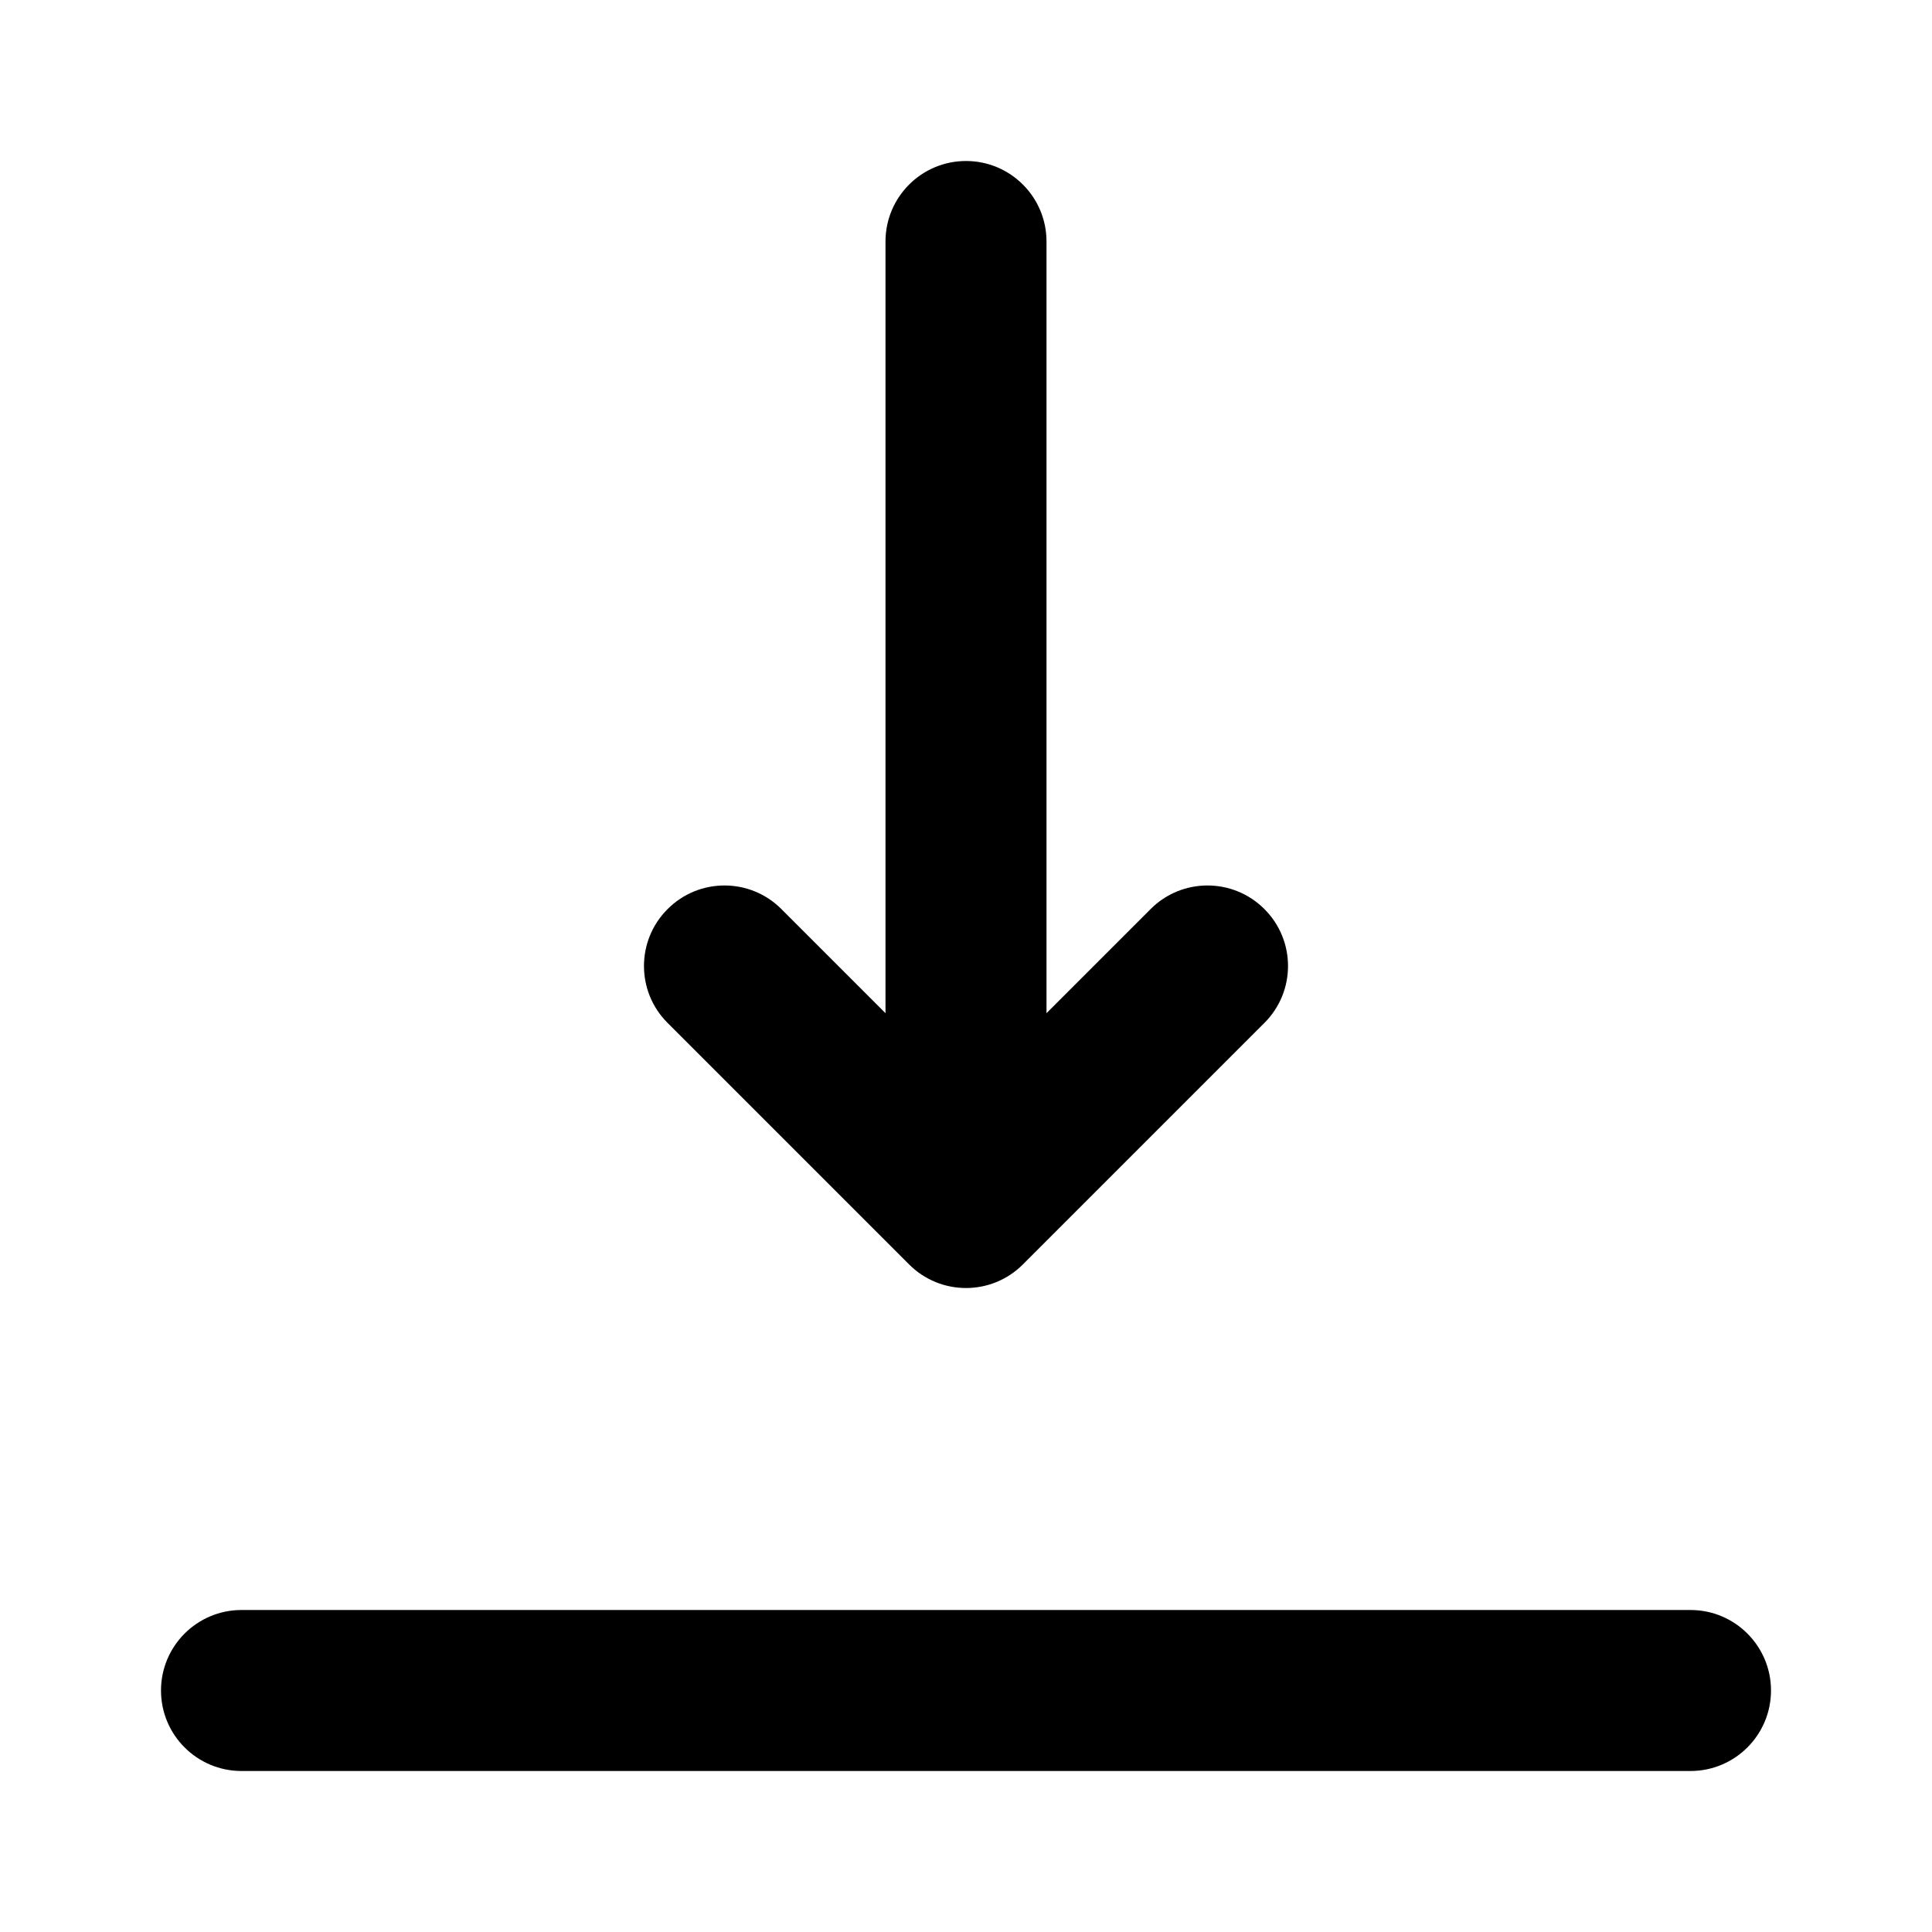 <svg xmlns="http://www.w3.org/2000/svg" xmlns:xlink="http://www.w3.org/1999/xlink" width="24" height="24" viewBox="0 0 24 24"><path id="download-a" d="M11,12.586 L11,3 C11,2.448 11.448,2 12,2 C12.552,2 13,2.448 13,3 L13,12.586 L14.293,11.293 C14.683,10.902 15.317,10.902 15.707,11.293 C16.098,11.683 16.098,12.317 15.707,12.707 L12.707,15.707 C12.317,16.098 11.683,16.098 11.293,15.707 L8.293,12.707 C7.902,12.317 7.902,11.683 8.293,11.293 C8.683,10.902 9.317,10.902 9.707,11.293 L11,12.586 Z M3,22 C2.448,22 2,21.552 2,21 C2,20.448 2.448,20 3,20 L21,20 C21.552,20 22,20.448 22,21 C22,21.552 21.552,22 21,22 L3,22 Z"/></svg>
